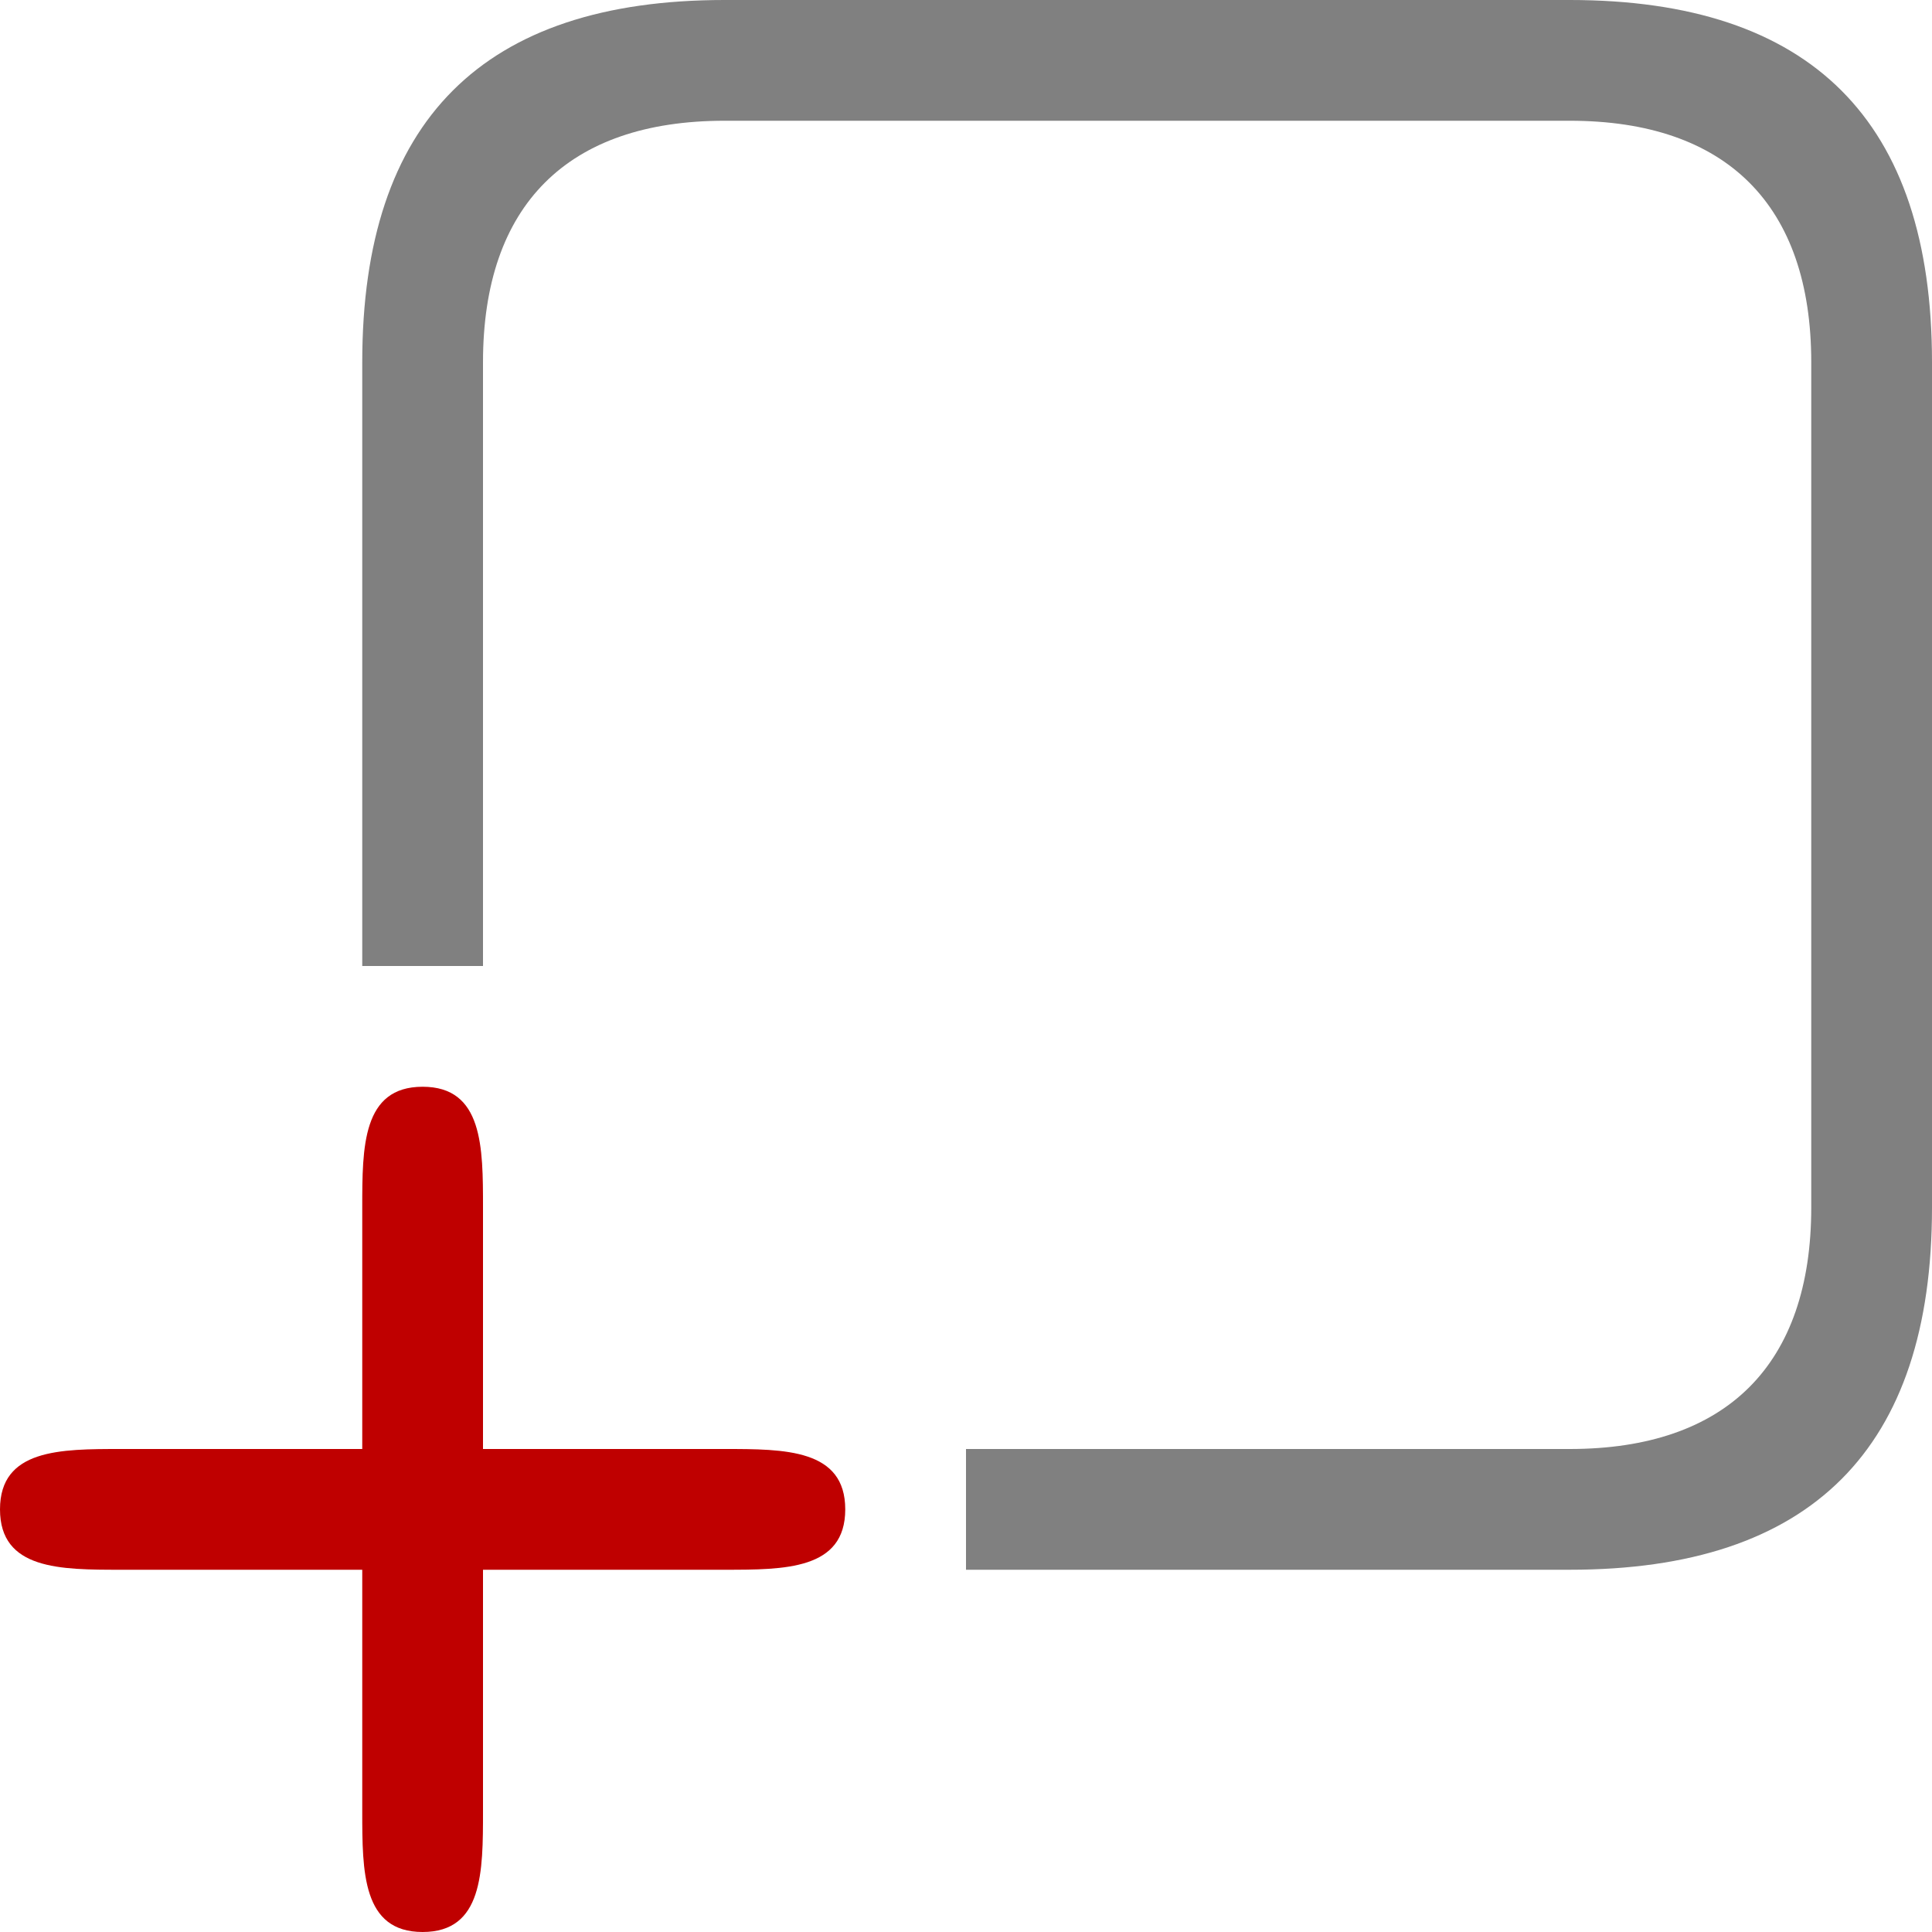 <svg xmlns="http://www.w3.org/2000/svg" viewBox="0 0 16 16" width="16px" height="16px">
<path fill="#808080" d="M 16,3 C 16,1 15,0 13,0 H 6 C 4,0 3,1 3,3 V 8 H 4 V 3 C 4,1.7 4.7,1 6,1 h 7 c 1.3,0 2,0.7 2,2 v 7 c 0,1.3 -0.7,2 -2,2 H 8 v 1 h 5 c 2,0 3,-1 3,-3 z" />
<path fill="#bf0000" d="M 3.5,9 C 3,9 3,9.5 3,10 v 2 H 1 C 0.5,12 0,12 0,12.5 0,13 0.5,13 1,13 h 2 v 2 c 0,0.5 0,1 0.5,1 C 4,16 4,15.5 4,15 V 13 H 6 C 6.5,13 7,13 7,12.5 7,12 6.5,12 6,12 H 4 V 10 C 4,9.5 4,9 3.5,9 Z" />
</svg>
